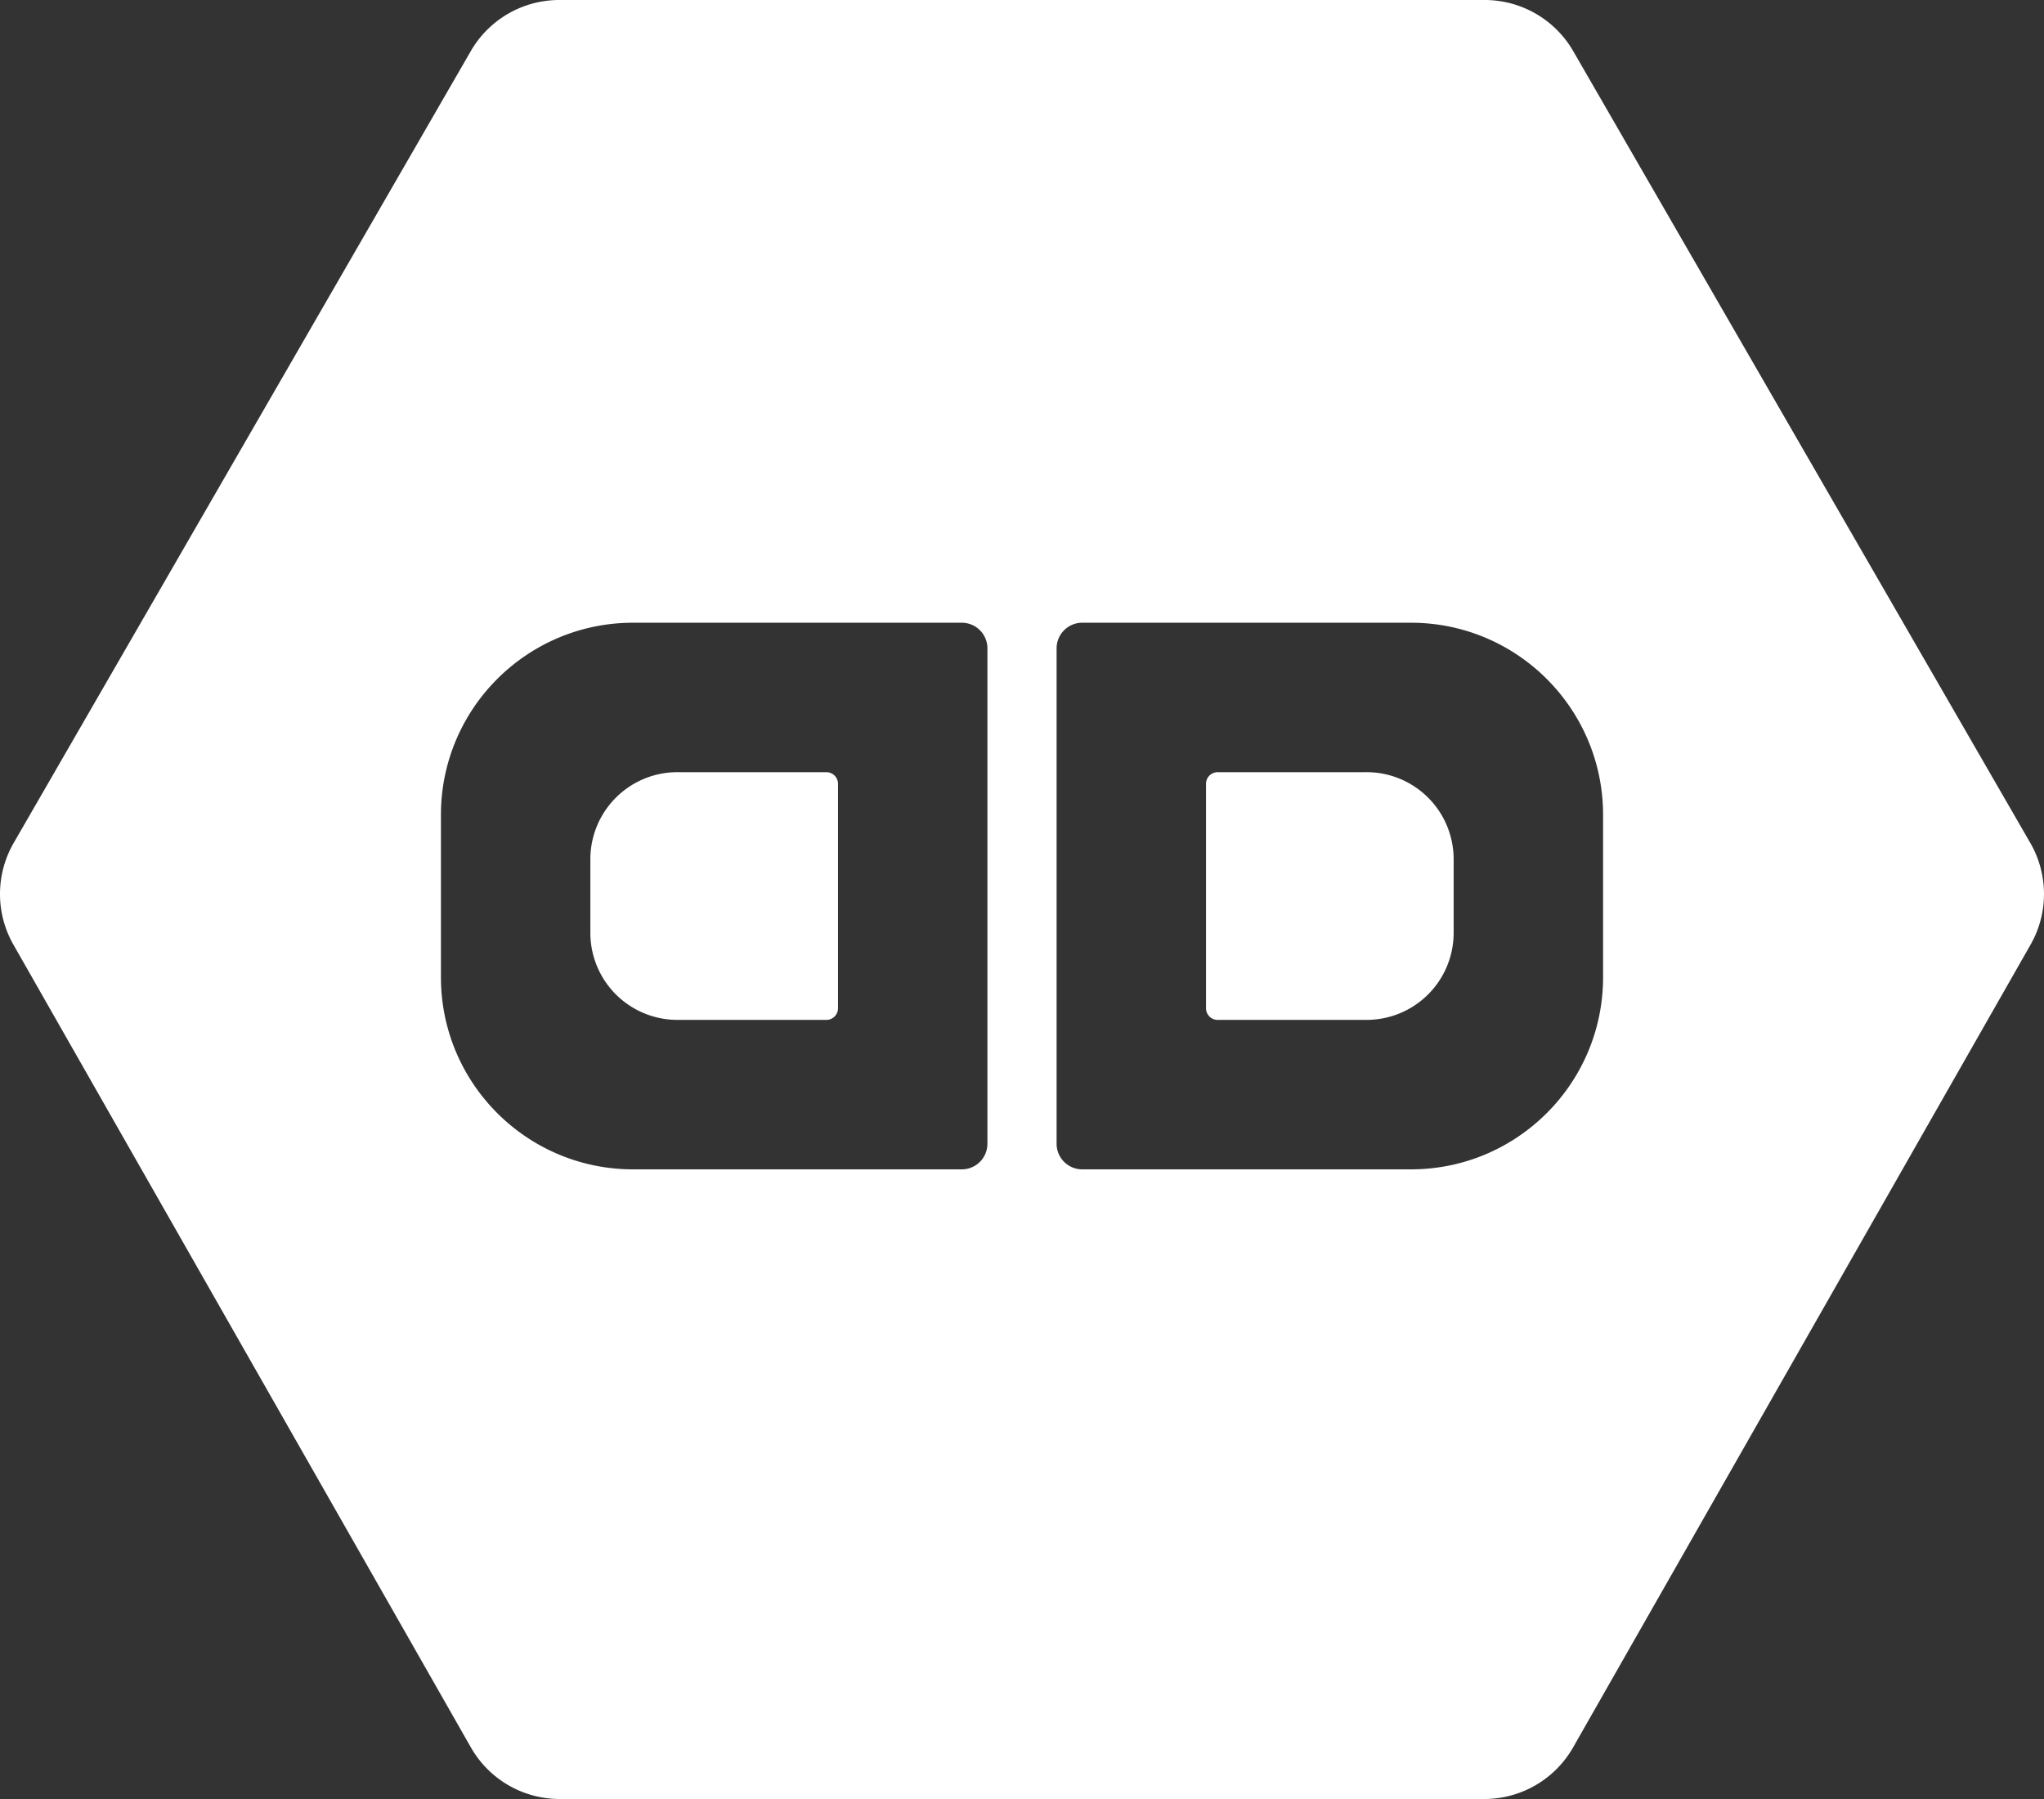<svg width="50" height="44" viewBox="0 0 200 176" fill="none" xmlns="http://www.w3.org/2000/svg"><rect x="0" y="0" width="200" height="176" fill="#333333" stroke="none"/><path fill-rule="evenodd" clip-rule="evenodd" fill="#FFF" d="M54.725 0h90.549c3.572 0 6.873 1.906 8.66 5l44.725 77.464a10 10 0 0 1 .028 9.952l-44.763 78.536a10 10 0 0 1-8.688 5.048H54.762a10 10 0 0 1-8.688-5.048L1.312 92.416a10 10 0 0 1 .028-9.952L46.065 5a10 10 0 0 1 8.66-5zM94.11 60.923a2.507 2.507 0 0 1 2.507 2.507v48.463a2.506 2.506 0 0 1-2.507 2.507H62.361l-.112-.002-.306.002c-10.382 0-18.799-8.417-18.799-18.8V79.724c0-10.384 8.417-18.801 18.799-18.801.102 0 .204 0 .306.002l.112-.002h31.748zM80.86 75.546c.627 0 1.136.508 1.136 1.136v21.96c0 .627-.509 1.135-1.136 1.135H66.283a8.518 8.518 0 0 1-8.518-8.519v-7.193a8.519 8.519 0 0 1 8.708-8.52h14.386zm25.032-14.623a2.507 2.507 0 0 0-2.507 2.507v48.463a2.506 2.506 0 0 0 2.507 2.507h31.795l.065-.002.173.001.133.001c10.382 0 18.799-8.417 18.799-18.8V79.724c0-10.384-8.417-18.801-18.799-18.801-.102 0-.204 0-.306.002a2.58 2.58 0 0 0-.112-.002h-31.748zm13.25 14.623c-.627 0-1.136.508-1.136 1.136v21.96c0 .627.509 1.135 1.136 1.135h14.386a1.068 1.068 0 0 0 .051 0h.139a8.519 8.519 0 0 0 8.518-8.519v-7.193a8.519 8.519 0 0 0-8.686-8.52h-14.408z"/></svg>